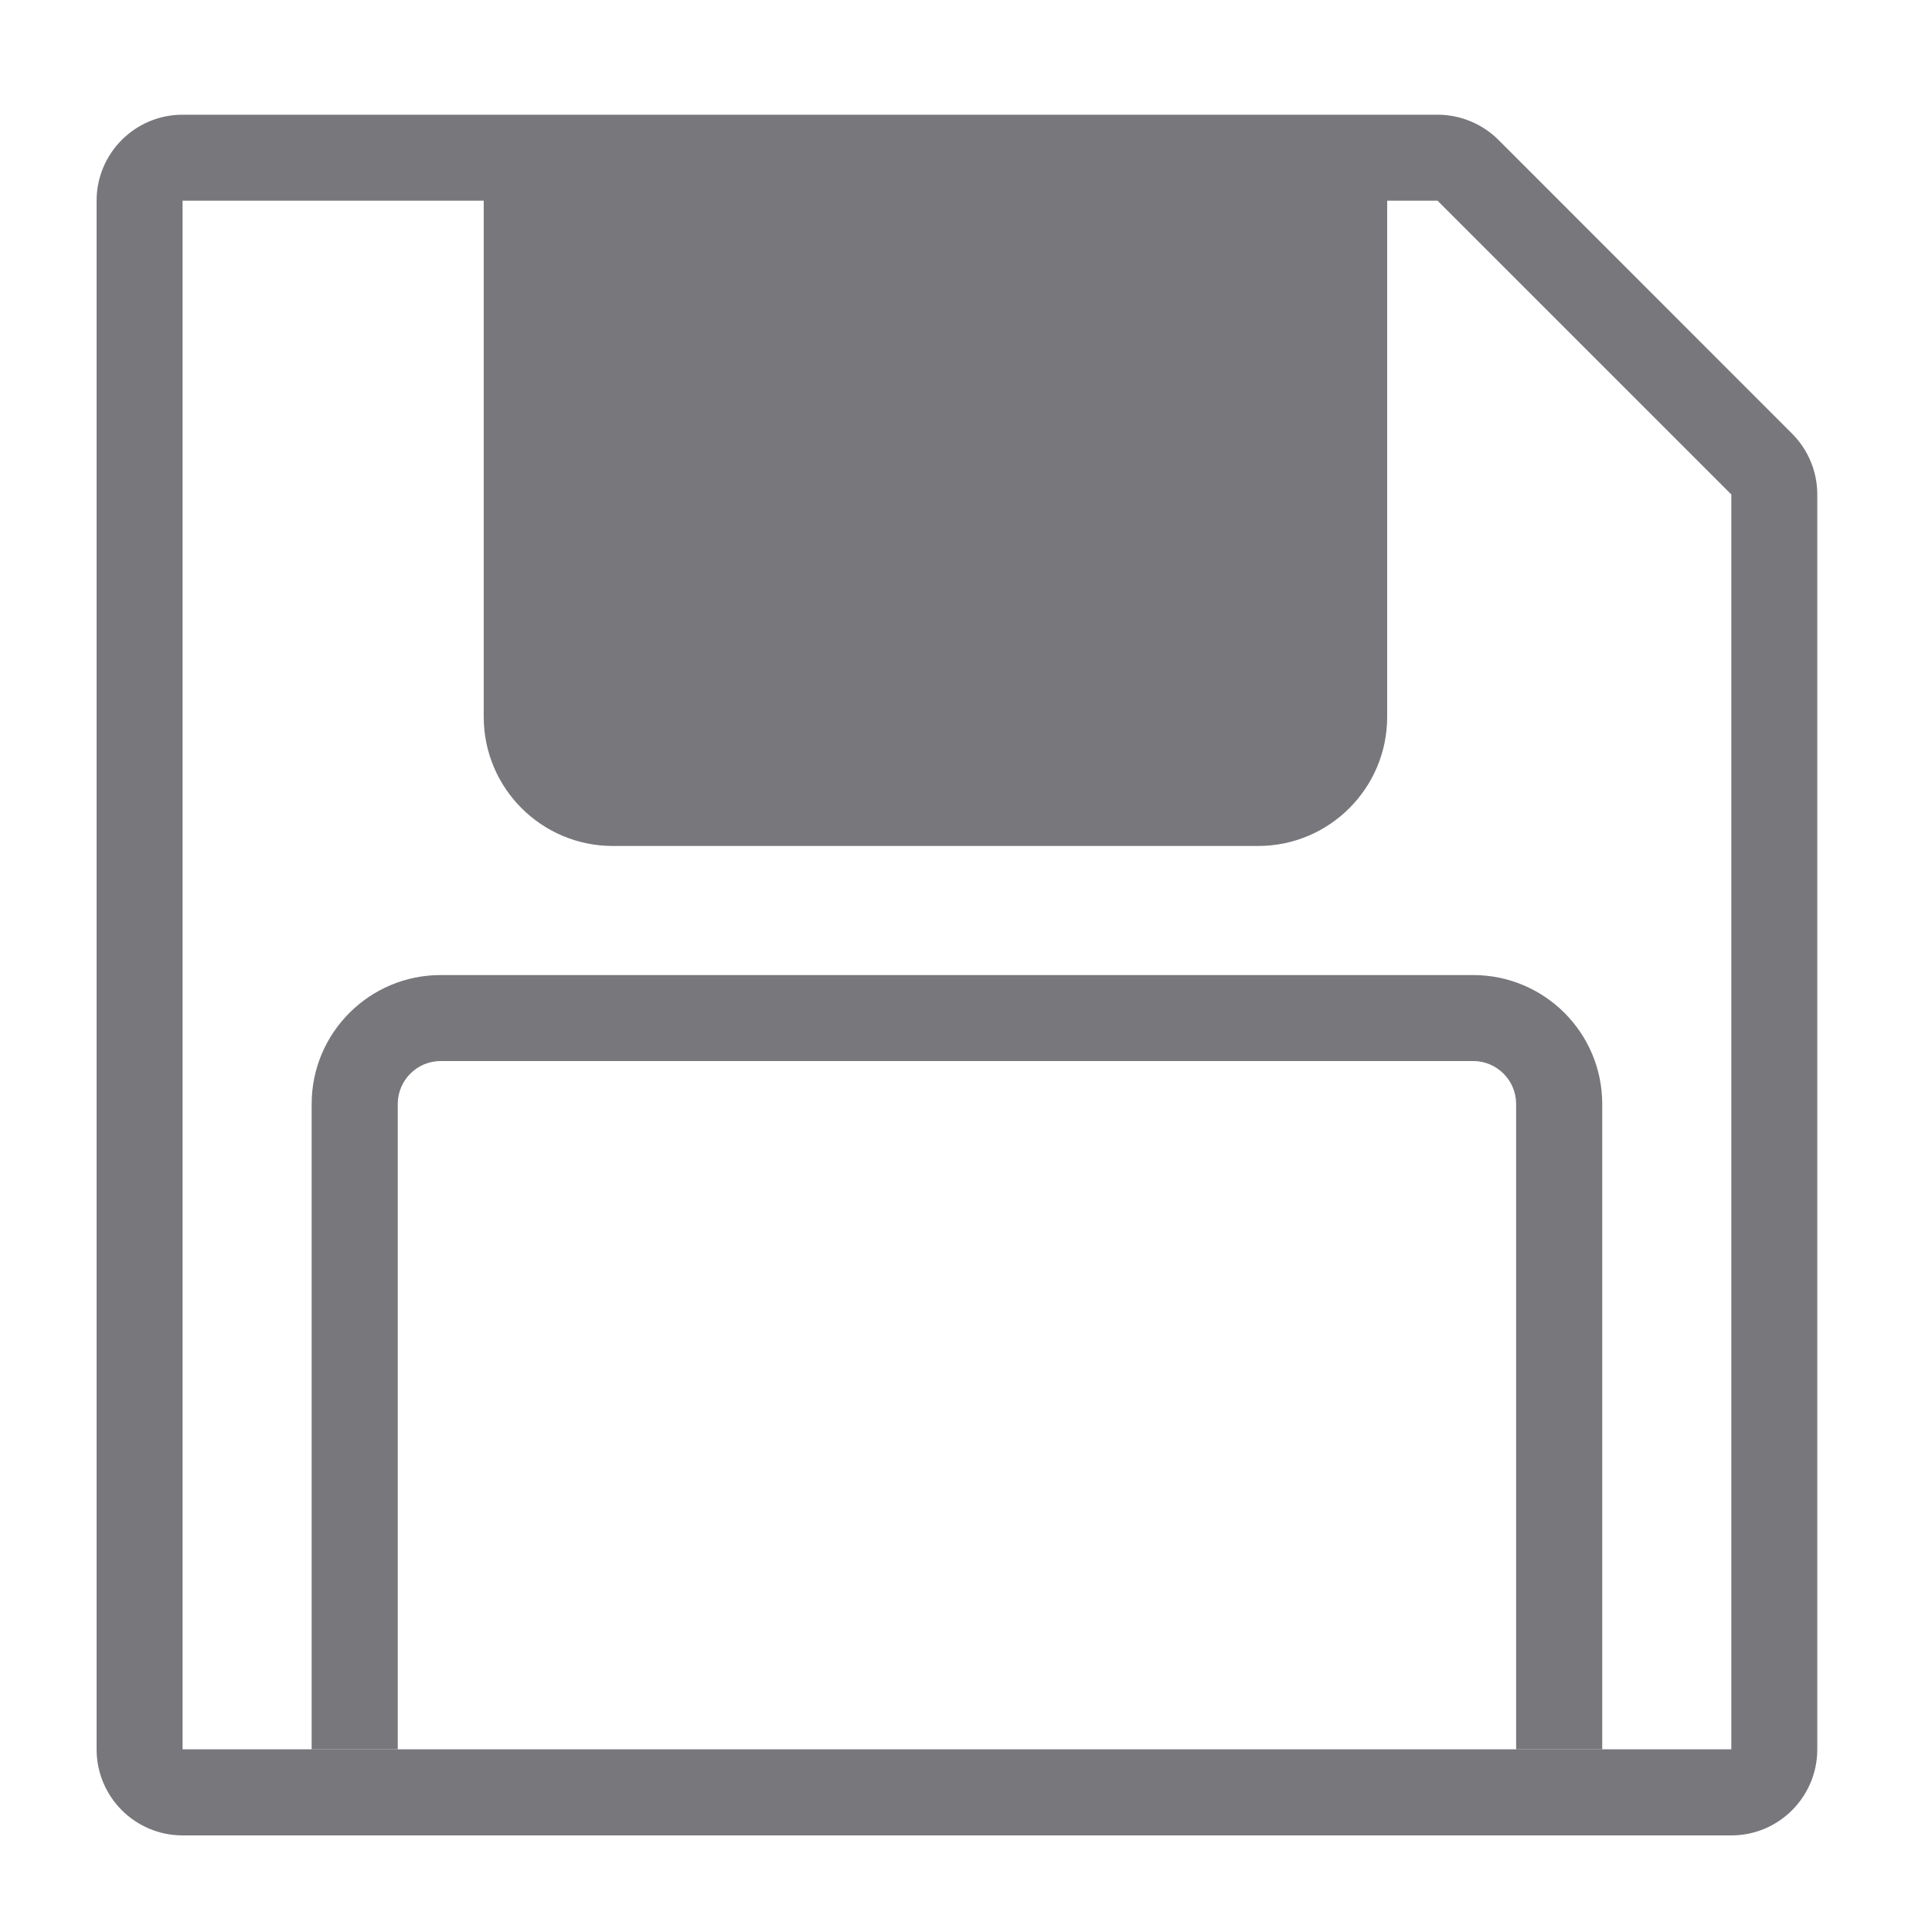 <svg width="16" height="16" viewBox="0 0 16 16" fill="none" xmlns="http://www.w3.org/2000/svg">
<path fillRule="evenodd" clipRule="evenodd" d="M4.006 5.937V1.662H1.512V14.487H14.338V4.095L11.905 1.662L11.488 1.662V5.937C11.488 6.527 11.009 7.006 10.419 7.006H5.075C4.485 7.006 4.006 6.527 4.006 5.937ZM11.905 0.95C12.094 0.95 12.275 1.025 12.409 1.158L14.841 3.591C14.975 3.725 15.05 3.906 15.05 4.095V14.487C15.05 14.881 14.731 15.2 14.338 15.2H1.512C1.119 15.2 0.8 14.881 0.8 14.487V1.662C0.8 1.269 1.119 0.95 1.512 0.95H11.905ZM4.719 1.662H10.775V5.937C10.775 6.134 10.616 6.293 10.419 6.293H5.075C4.878 6.293 4.719 6.134 4.719 5.937V1.662ZM7.925 4.868V3.087C7.925 2.694 8.244 2.375 8.637 2.375H9.35C9.744 2.375 10.062 2.694 10.062 3.087V4.868C10.062 5.262 9.744 5.581 9.35 5.581H8.637C8.244 5.581 7.925 5.262 7.925 4.868ZM8.637 3.087V4.868H9.35V3.087H8.637Z" fill="#77777C"/>
<path fillRule="evenodd" clipRule="evenodd" d="M3.65 8.787C3.453 8.787 3.294 8.947 3.294 9.143V14.487H2.581V9.143C2.581 8.553 3.06 8.075 3.65 8.075H12.2C12.79 8.075 13.269 8.553 13.269 9.143V14.487H12.556V9.143C12.556 8.947 12.397 8.787 12.2 8.787H3.65Z" fill="#77777C"/>
</svg>
